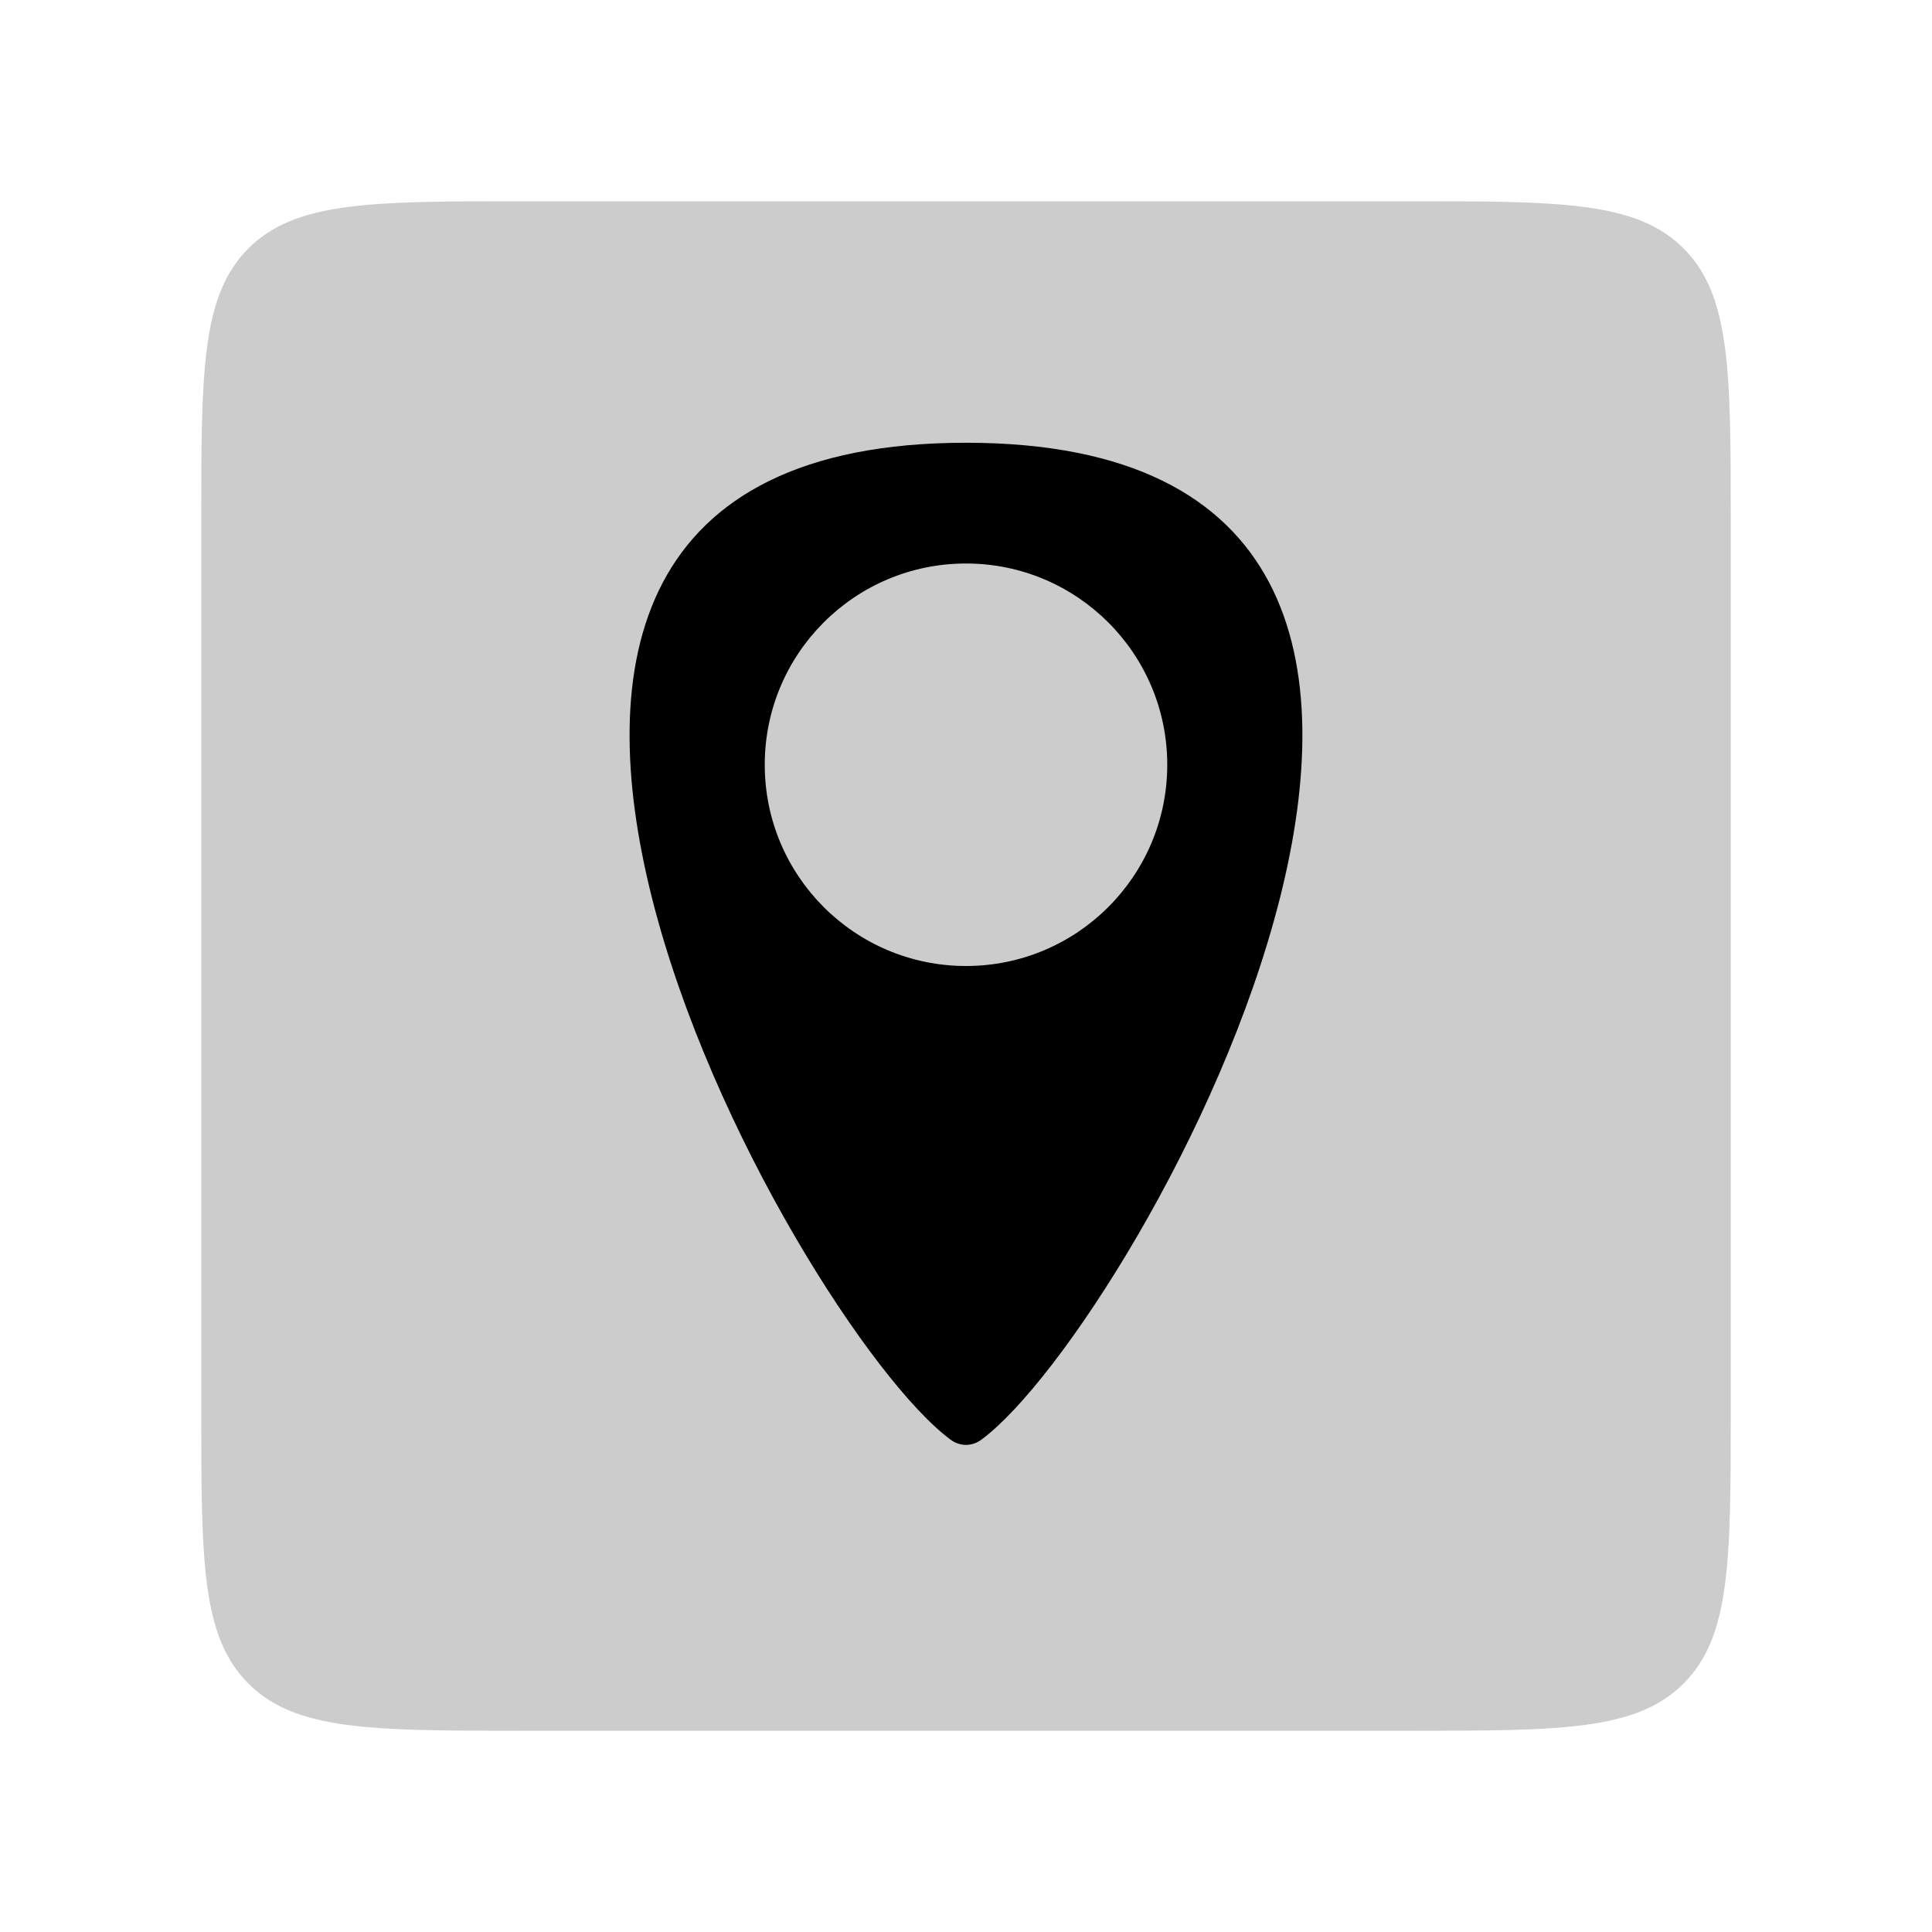 <svg width="48" height="48" viewBox="0 0 48 48" fill="none" xmlns="http://www.w3.org/2000/svg">
<path opacity="0.2" d="M5 13C5 9.229 5 7.343 6.172 6.172C7.343 5 9.229 5 13 5H35C38.771 5 40.657 5 41.828 6.172C43 7.343 43 9.229 43 13V35C43 38.771 43 40.657 41.828 41.828C40.657 43 38.771 43 35 43H13C9.229 43 7.343 43 6.172 41.828C5 40.657 5 38.771 5 35V13Z" fill="black"/>
<path fill-rule="evenodd" clip-rule="evenodd" d="M23.621 35.771C19.747 32.922 7.58 11 24 11C40.419 11 28.251 32.922 24.378 35.771C24.149 35.94 23.851 35.94 23.621 35.771ZM24 24C26.761 24 29 21.761 29 19C29 16.239 26.761 14 24 14C21.238 14 19 16.239 19 19C19 21.761 21.238 24 24 24Z" fill="black"/>
</svg>
